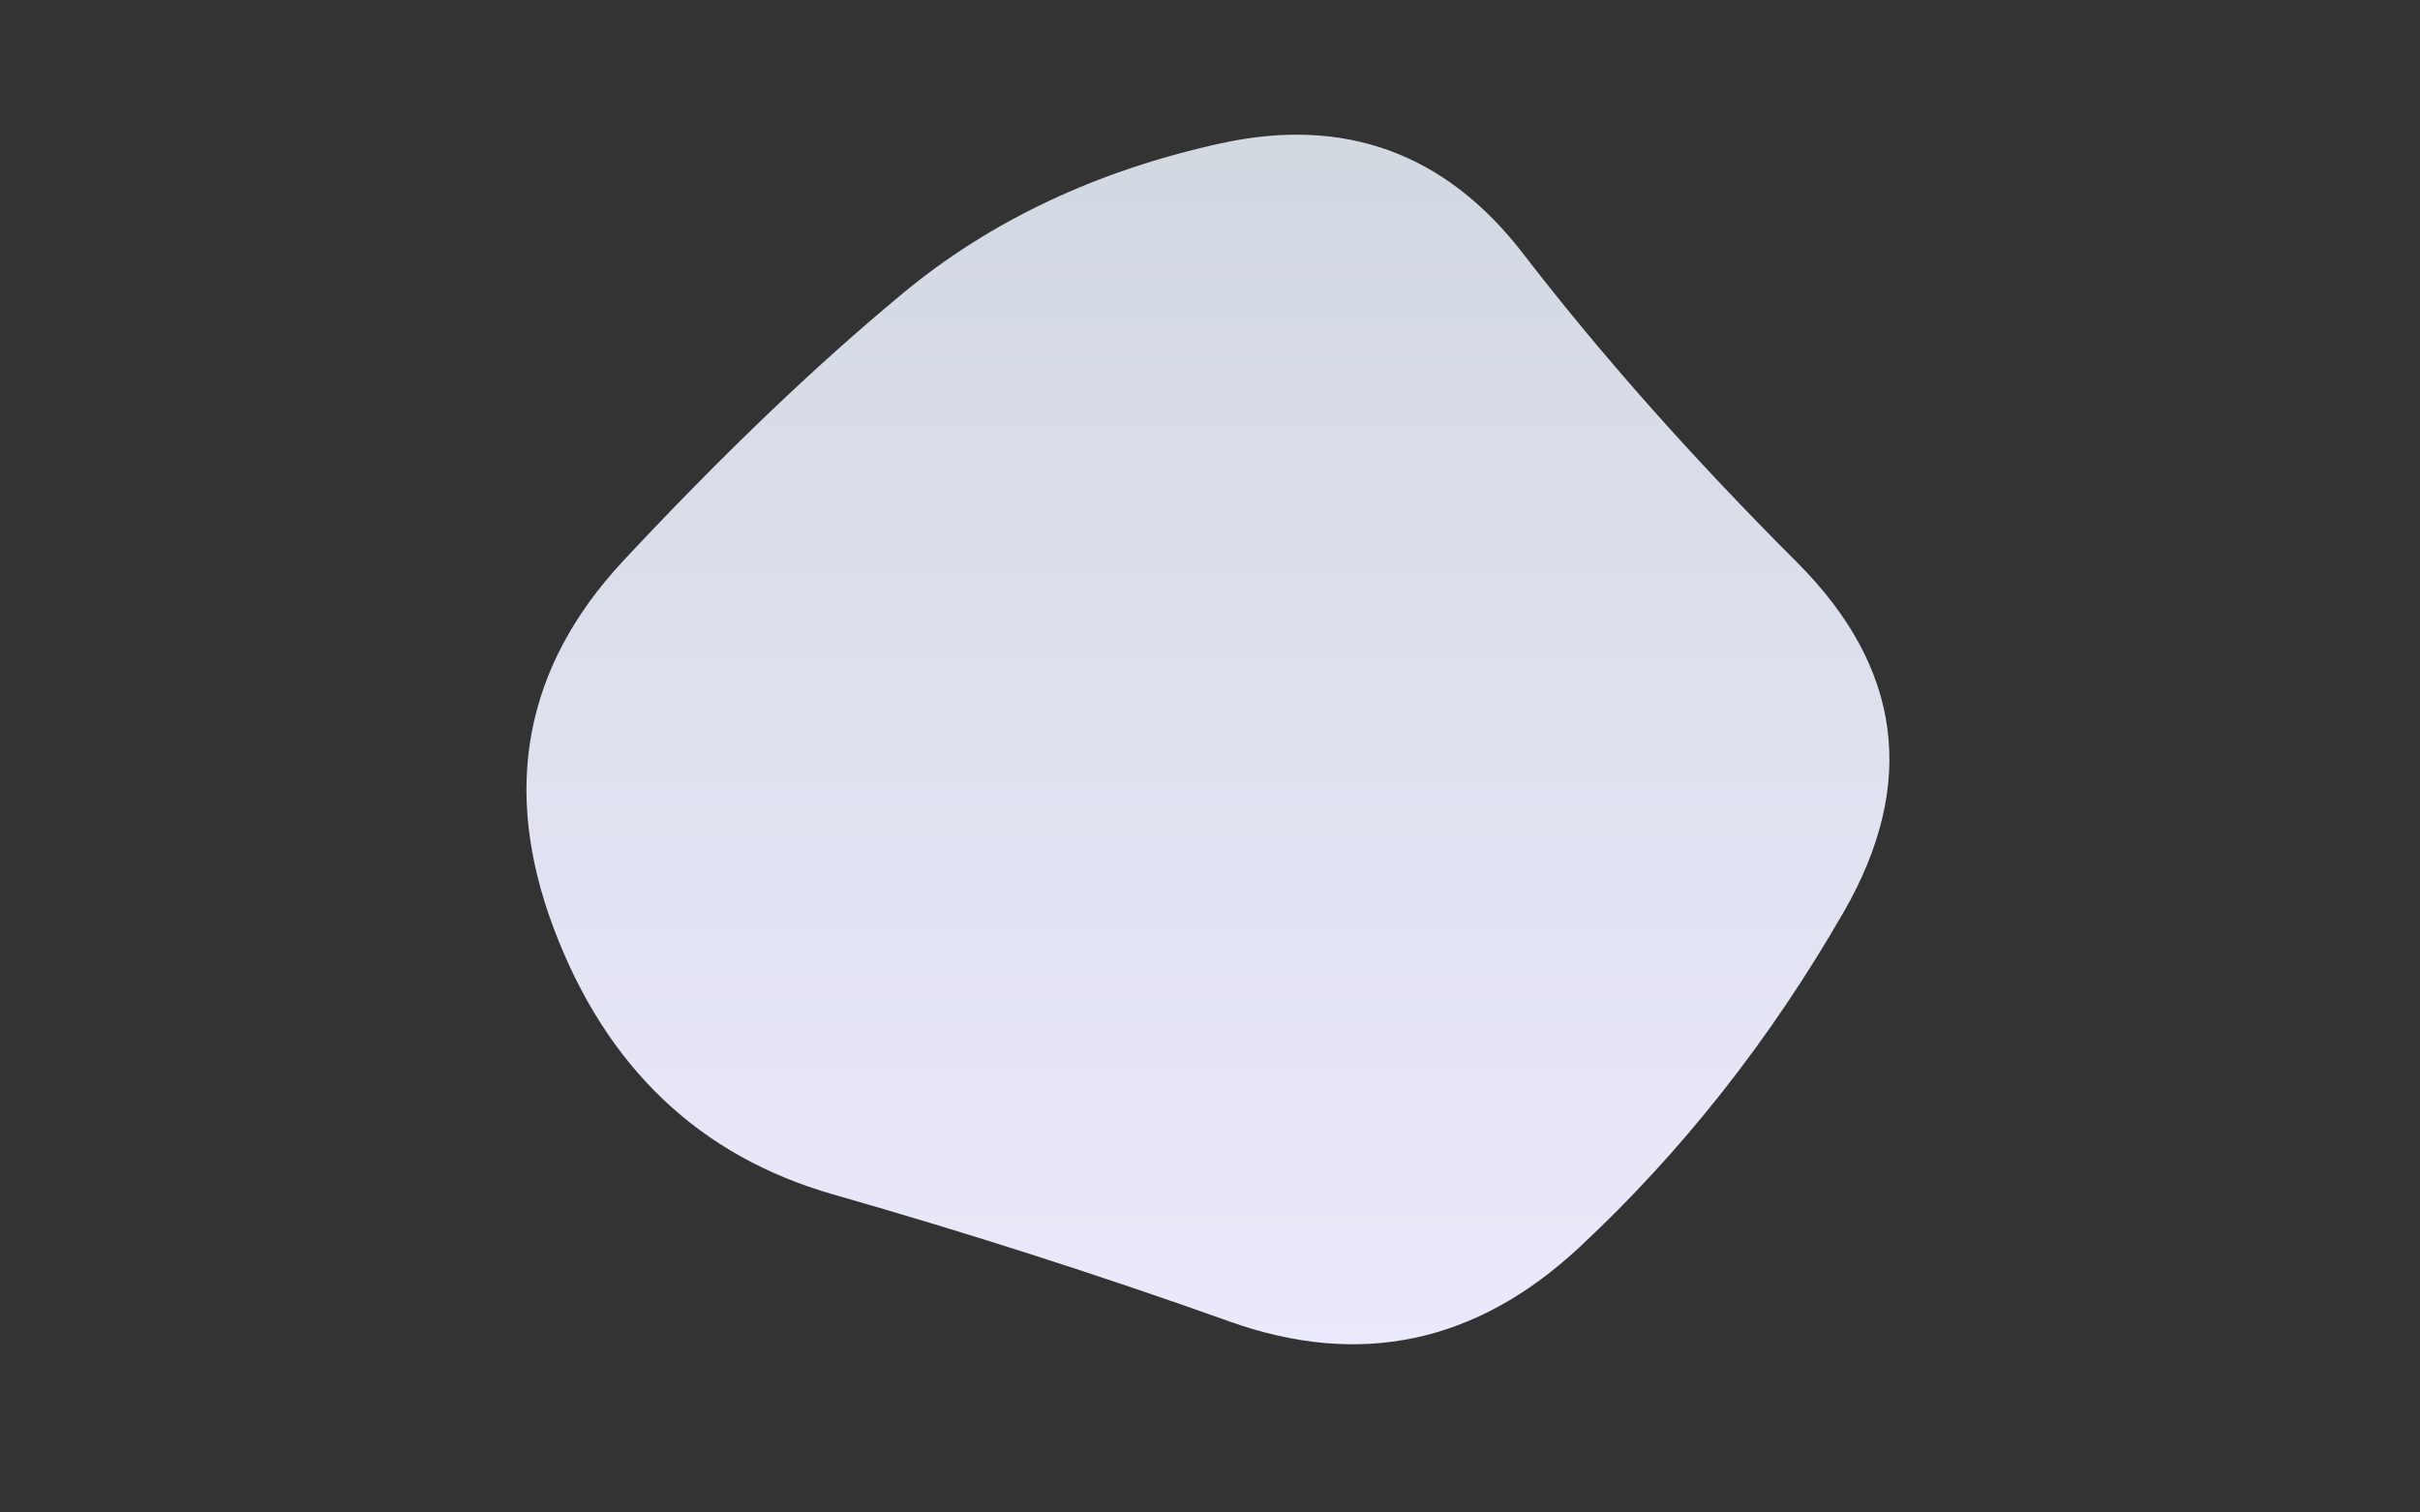 <svg viewBox="0 0 800 500" preserveAspectRatio="none" xmlns="http://www.w3.org/2000/svg" xmlns:xlink="http://www.w3.org/1999/xlink" width="100%" id="blobSvg">
  <rect x="0" y="0" width="800" height="500" fill="#333333" stroke="none"/>
  <g transform="translate(149.047, -12.109)">
    <defs>
      <linearGradient id="gradient" x1="0%" y1="0%" x2="0%" y2="100%">
        <stop offset="0%" style="stop-color: rgb(209, 216, 224);"></stop>
        <stop offset="100%" style="stop-color: rgb(236, 234, 253);"></stop>
      </linearGradient>
    </defs>
    <path class="blob" d="M460.5,313.5Q424,377,373,424.5Q322,472,257.5,449Q193,426,126.5,407Q60,388,34,319Q8,250,57,197.5Q106,145,149.5,109Q193,73,254.5,59.5Q316,46,354.5,96Q393,146,445,198Q497,250,460.5,313.5Z" fill="url(#gradient)"></path>
  </g>
</svg>